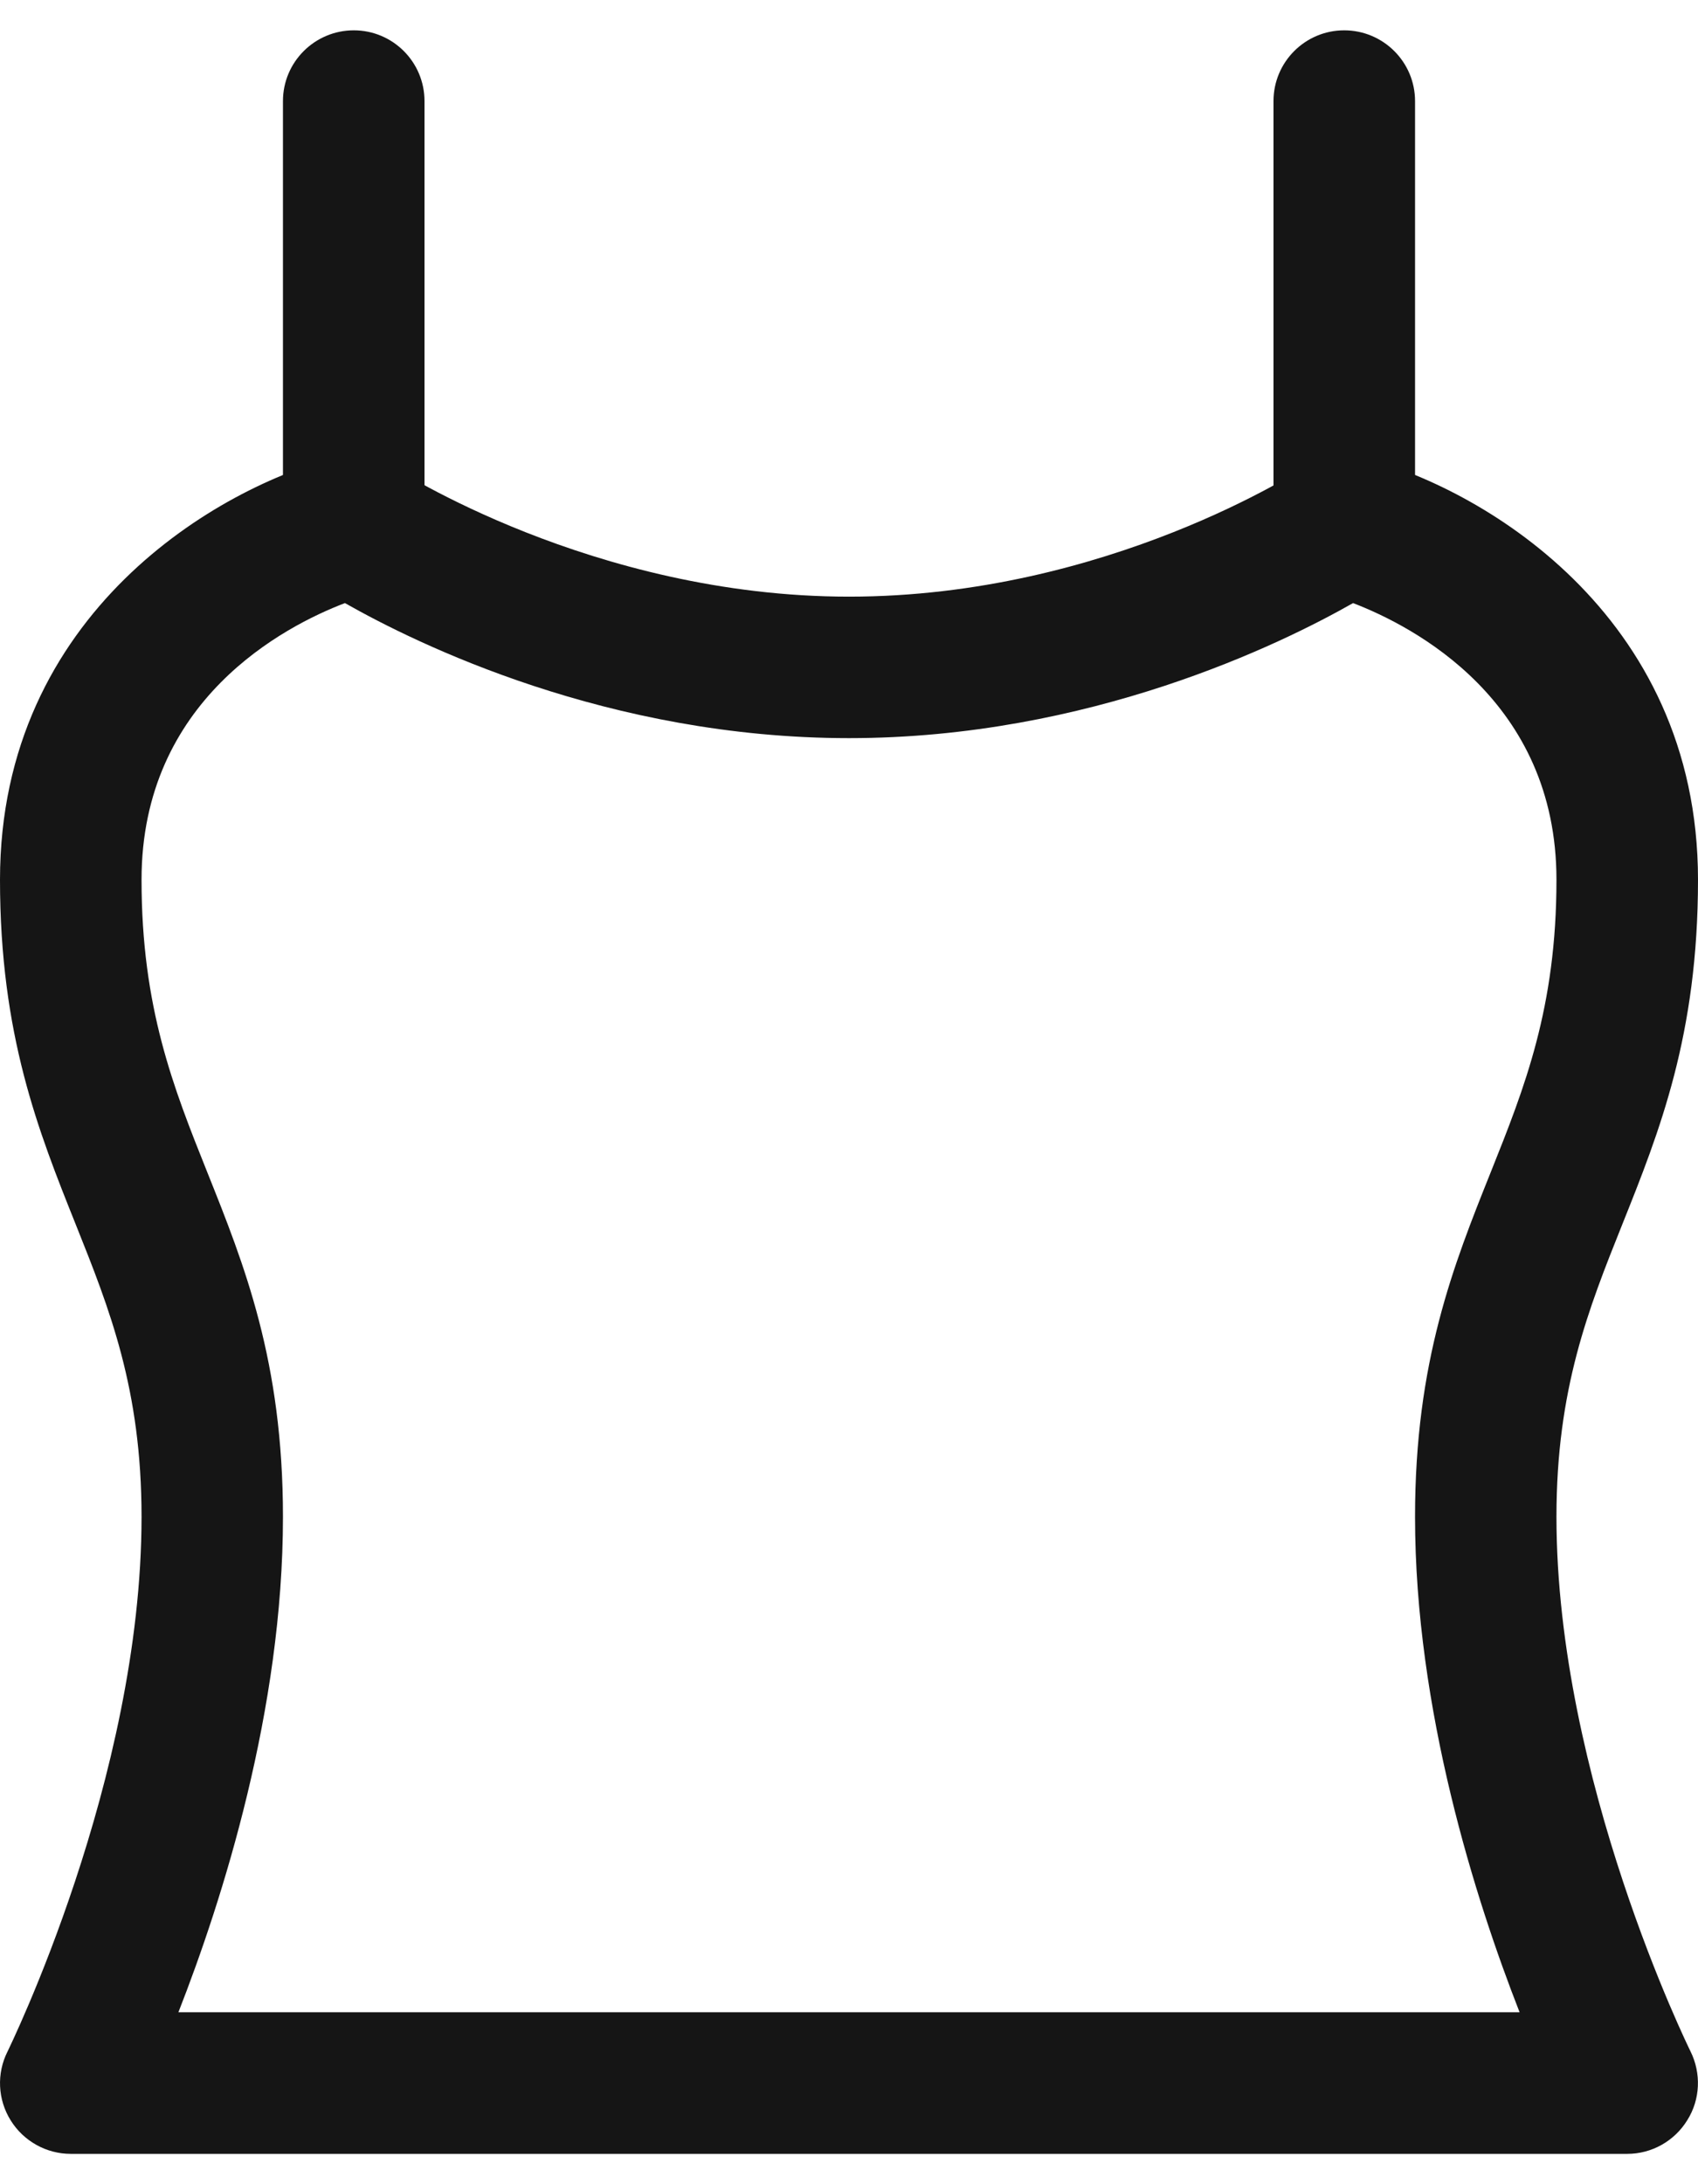 <svg width="14" height="18" viewBox="0 0 14 18" fill="none" xmlns="http://www.w3.org/2000/svg">
<path d="M12.833 12.5C12.833 11.447 13.097 10.787 13.375 10.092C13.683 9.323 14 8.53 14 7.25C14 5.044 12.185 4.008 11.225 3.767C11.067 3.727 10.898 3.756 10.76 3.848C10.744 3.858 9.132 4.917 7 4.917C4.884 4.917 3.256 3.857 3.239 3.847C3.103 3.757 2.934 3.725 2.776 3.767C1.815 4.008 0 5.044 0 7.25C0 8.53 0.317 9.323 0.625 10.092C0.903 10.787 1.167 11.447 1.167 12.5C1.167 14.663 0.072 16.884 0.062 16.907C-0.029 17.087 -0.019 17.303 0.088 17.474C0.194 17.645 0.382 17.75 0.583 17.75H13.417C13.618 17.75 13.806 17.645 13.912 17.472C14.019 17.302 14.028 17.086 13.938 16.905C13.928 16.884 12.833 14.663 12.833 12.5ZM1.471 16.583C1.834 15.657 2.333 14.09 2.333 12.5C2.333 11.22 2.016 10.427 1.708 9.658C1.43 8.963 1.167 8.305 1.167 7.25C1.167 5.769 2.346 5.16 2.844 4.97C3.437 5.307 5.016 6.083 7 6.083C8.983 6.083 10.563 5.307 11.156 4.97C11.655 5.162 12.833 5.771 12.833 7.25C12.833 8.305 12.57 8.963 12.292 9.658C11.984 10.427 11.667 11.22 11.667 12.5C11.667 14.09 12.166 15.657 12.529 16.583H1.471Z" fill="#151515"/>
<path d="M2.917 0.25C2.595 0.25 2.333 0.511 2.333 0.833V4.333C2.333 4.655 2.595 4.917 2.917 4.917C3.239 4.917 3.5 4.655 3.5 4.333V0.833C3.5 0.511 3.239 0.25 2.917 0.25Z" fill="#151515"/>
<path d="M11.083 0.25C10.761 0.25 10.5 0.511 10.5 0.833V4.333C10.5 4.655 10.761 4.917 11.083 4.917C11.405 4.917 11.667 4.655 11.667 4.333V0.833C11.667 0.511 11.405 0.25 11.083 0.25Z" fill="#151515"/>
</svg>
